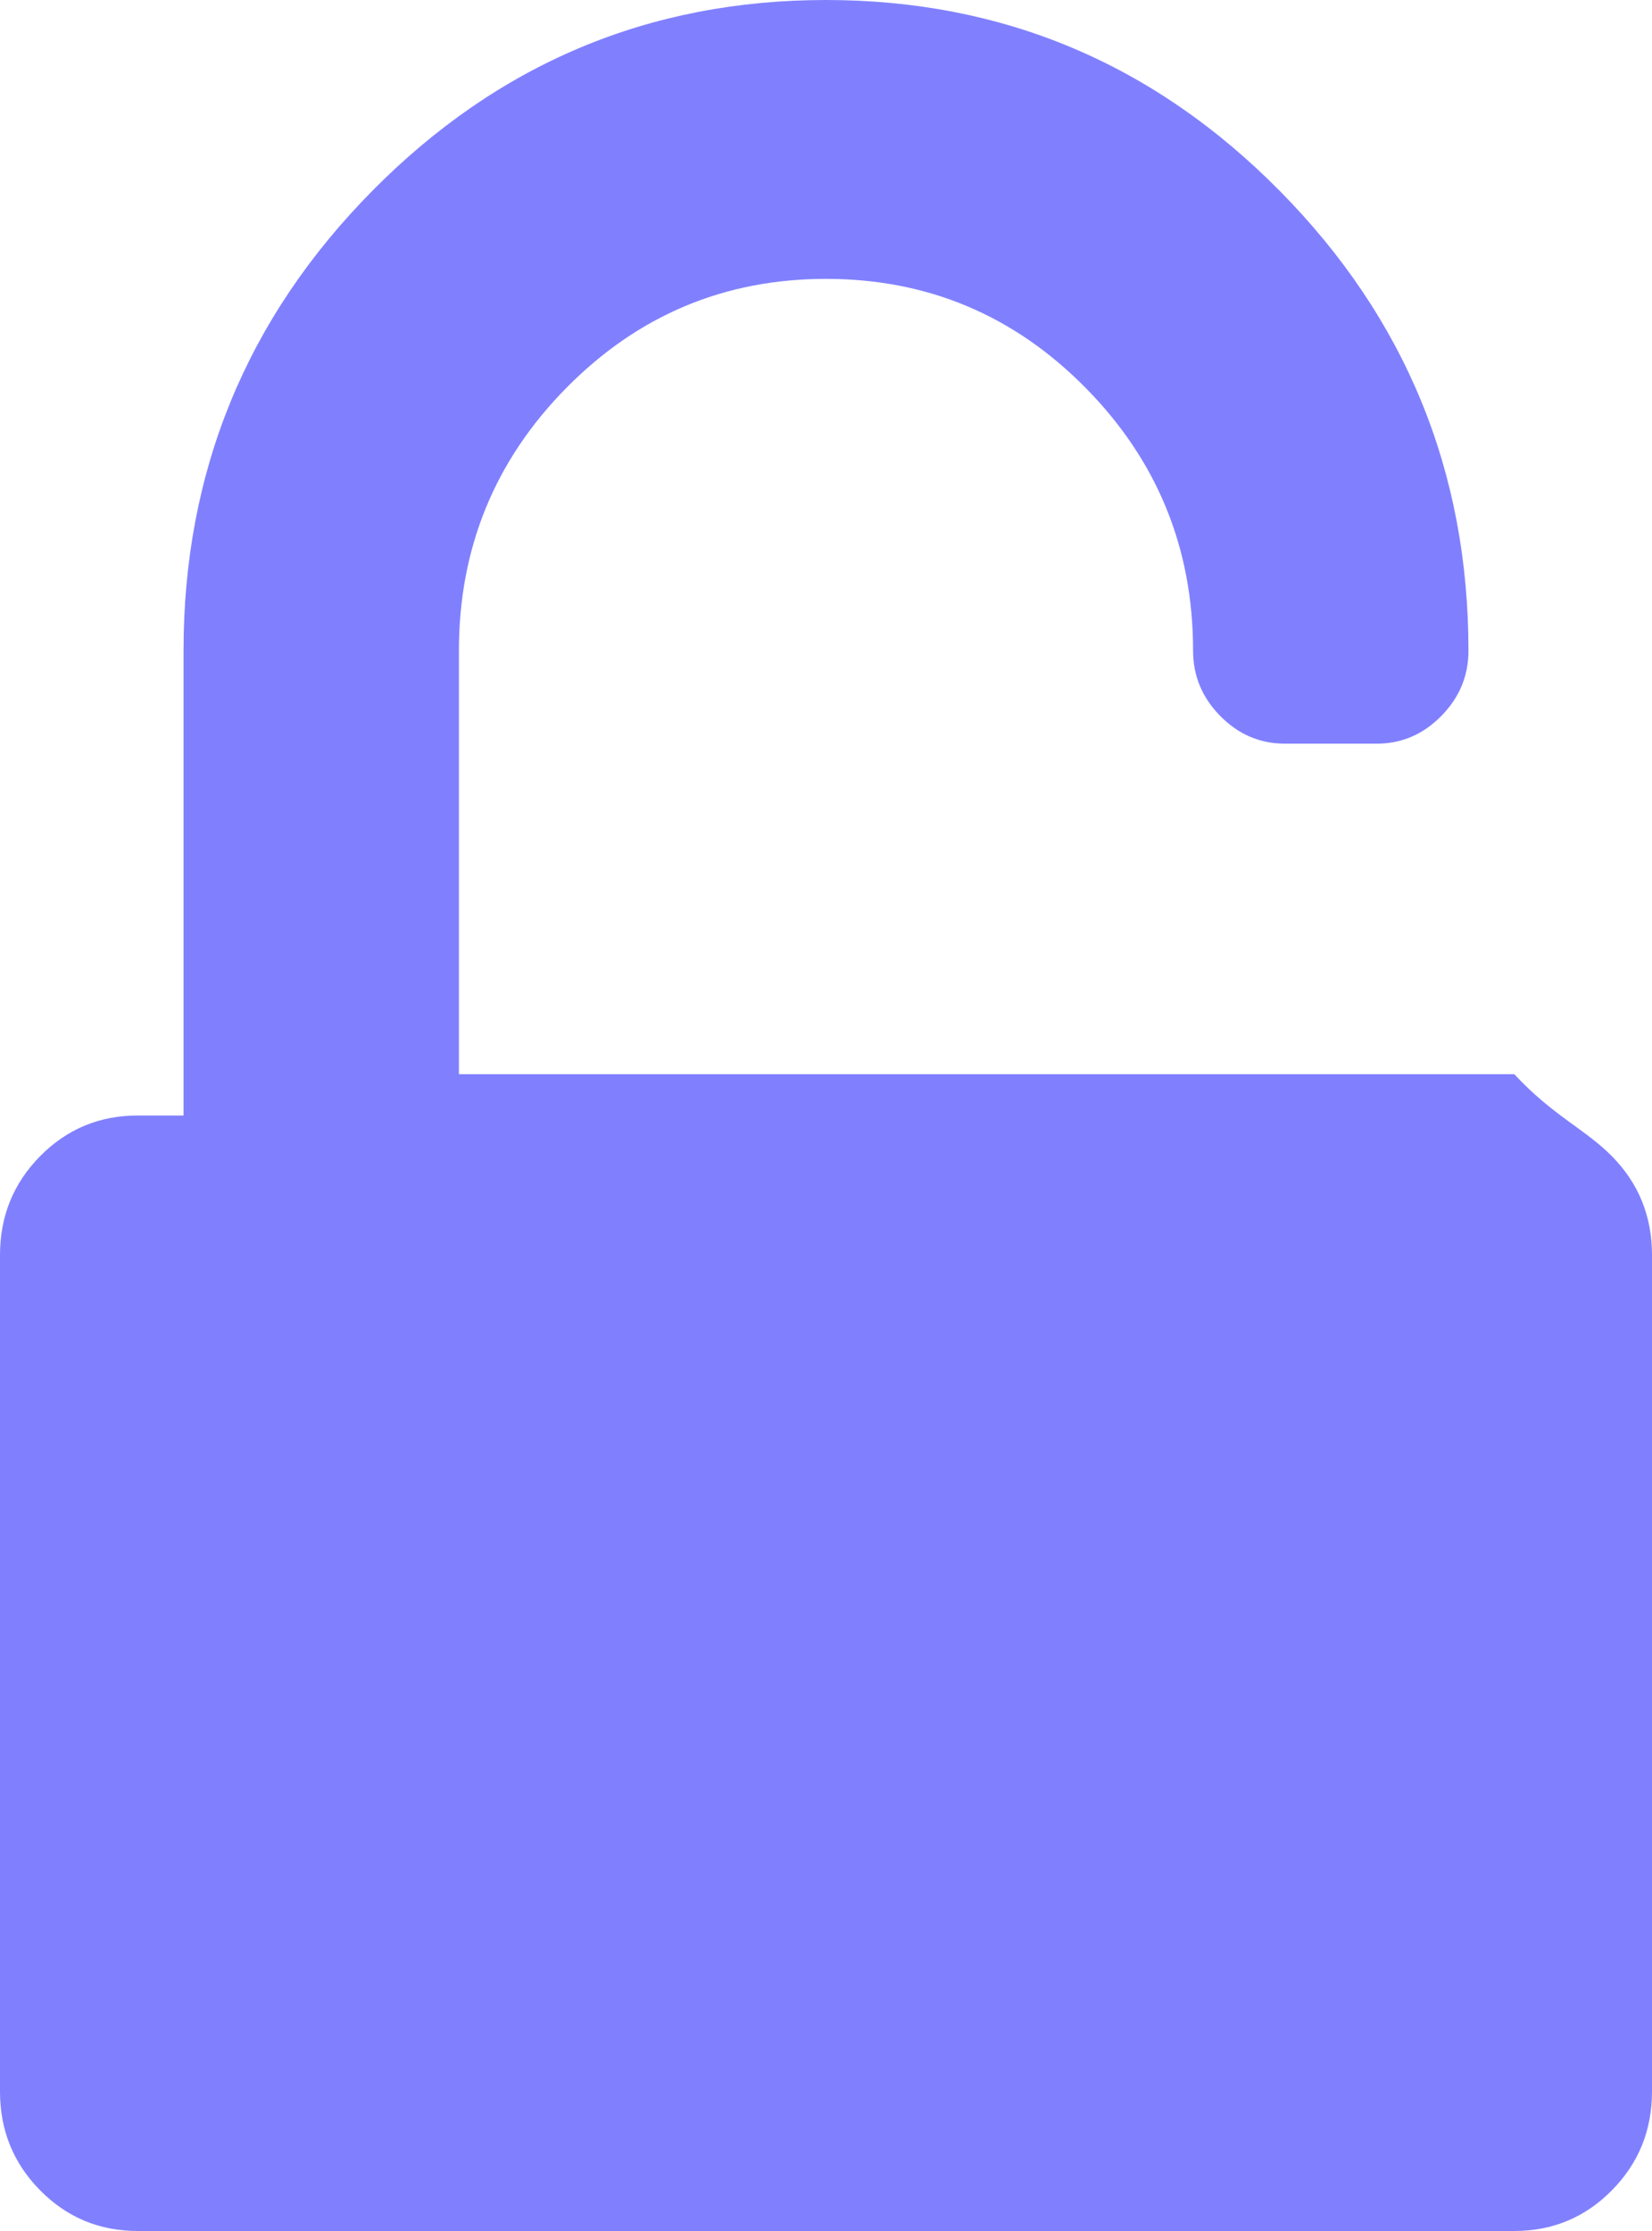 ﻿<?xml version="1.0" encoding="utf-8"?>
<svg version="1.1" xmlns:xlink="http://www.w3.org/1999/xlink" width="20px" height="27px" xmlns="http://www.w3.org/2000/svg">
  <g transform="matrix(1 0 0 1 -986 -1070 )">
    <path d="M 5.556 13  L 18.333 13  C 18.796 13.5  19.19 13.664  19.514 13.992  C 19.838 14.32  20 14.719  20 15.188  L 20 25.312  C 20 25.781  19.838 26.18  19.514 26.508  C 19.19 26.836  18.796 27  18.333 27  L 1.667 27  C 1.204 27  0.81 26.836  0.486 26.508  C 0.162 26.18  0 25.781  0 25.312  L 0 15.188  C 0 14.719  0.162 14.32  0.486 13.992  C 0.81 13.664  1.204 13.5  1.667 13.5  L 2.222 13.5  L 2.222 7.875  C 2.222 5.707  2.983 3.853  4.505 2.312  C 6.027 0.771  7.859 0  10 0  C 12.141 0  13.973 0.771  15.495 2.312  C 17.017 3.853  17.778 5.707  17.778 7.875  C 17.778 8.18  17.668 8.443  17.448 8.666  C 17.228 8.889  16.968 9  16.667 9  L 15.556 9  C 15.255 9  14.994 8.889  14.774 8.666  C 14.554 8.443  14.444 8.18  14.444 7.875  C 14.444 6.633  14.01 5.572  13.142 4.693  C 12.274 3.814  11.227 3.375  10 3.375  C 8.773 3.375  7.726 3.814  6.858 4.693  C 5.99 5.572  5.556 6.633  5.556 7.875  L 5.556 13  Z " fill-rule="nonzero" fill="#8080ff" stroke="none" transform="matrix(1 0 0 1 986 1070 )" />
  </g>
</svg>
